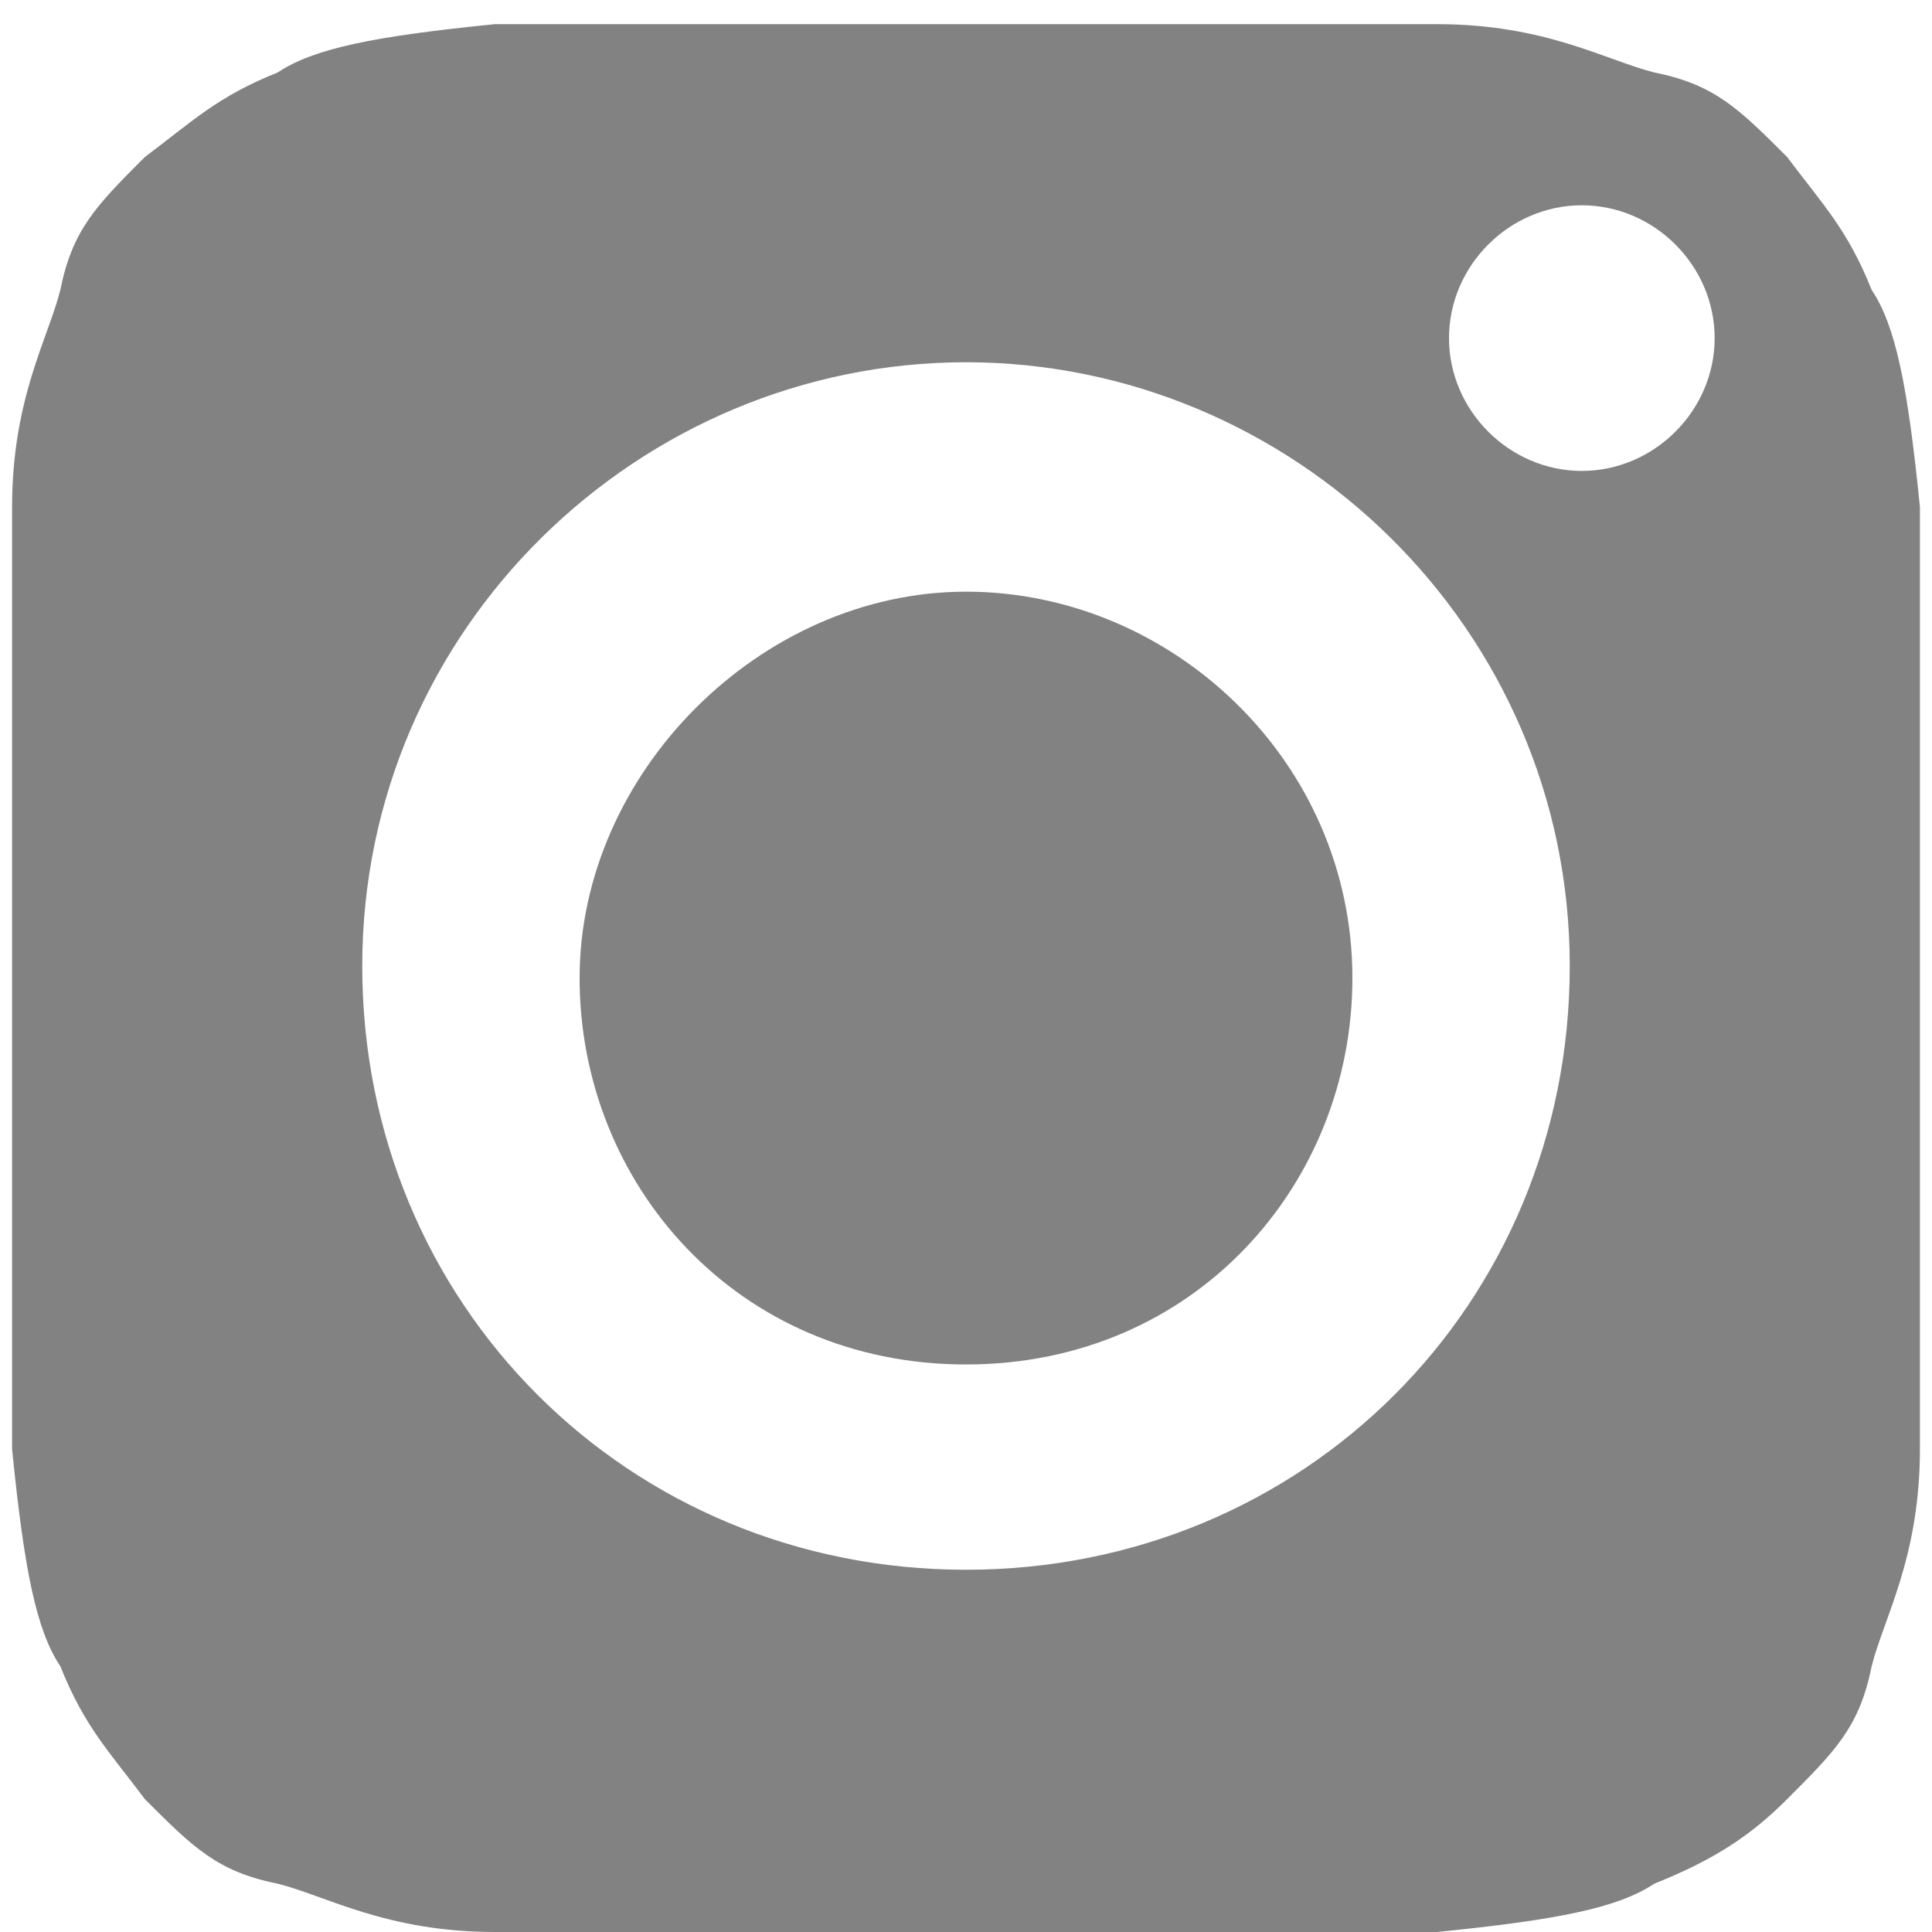 <?xml version="1.0" encoding="utf-8"?>
<!-- Generator: Adobe Illustrator 19.0.0, SVG Export Plug-In . SVG Version: 6.00 Build 0)  -->
<svg version="1.1" id="Livello_1" xmlns="http://www.w3.org/2000/svg" xmlns:xlink="http://www.w3.org/1999/xlink" x="0px" y="0px"
	 viewBox="-412 587.5 16 16" style="enable-background:new -412 587.5 16 16;" xml:space="preserve">
<style type="text/css">
	.st0{fill:#828282;}
</style>
<g>
	<path class="st0" d="M-397.2,602.4c0.4-0.4,0.6-0.6,0.7-1.1c0.1-0.4,0.4-0.9,0.4-1.8c0-1,0-1.3,0-3.9c0-2.6,0-2.9,0-3.9
		c-0.1-1-0.2-1.5-0.4-1.8c-0.2-0.5-0.4-0.7-0.7-1.1c-0.4-0.4-0.6-0.6-1.1-0.7c-0.4-0.1-0.9-0.4-1.8-0.4c-1,0-1.3,0-3.9,0
		s-2.9,0-3.9,0c-1,0.1-1.5,0.2-1.8,0.4c-0.5,0.2-0.7,0.4-1.1,0.7c-0.4,0.4-0.6,0.6-0.7,1.1c-0.1,0.4-0.4,0.9-0.4,1.8
		c0,1,0,1.3,0,3.9c0,2.6,0,2.9,0,3.9c0.1,1,0.2,1.5,0.4,1.8c0.2,0.5,0.4,0.7,0.7,1.1c0.4,0.4,0.6,0.6,1.1,0.7
		c0.4,0.1,0.9,0.4,1.8,0.4c1,0,1.3,0,3.9,0s2.9,0,3.9,0c1-0.1,1.5-0.2,1.8-0.4C-397.8,602.9-397.5,602.7-397.2,602.4z M-404,600.5
		c-2.8,0-5-2.2-5-5s2.3-5,5-5s5,2.2,5,5S-401.2,600.5-404,600.5z M-400,590.3c0-0.6,0.5-1.1,1.1-1.1c0.6,0,1.1,0.5,1.1,1.1
		c0,0.6-0.5,1.1-1.1,1.1C-399.5,591.4-400,590.9-400,590.3z"/>
	<path class="st0" d="M-404,592.4c-1.7,0-3.2,1.5-3.2,3.2c0,1.7,1.3,3.2,3.2,3.2s3.2-1.5,3.2-3.2
		C-400.8,593.8-402.3,592.4-404,592.4z"/>
</g>
</svg>
